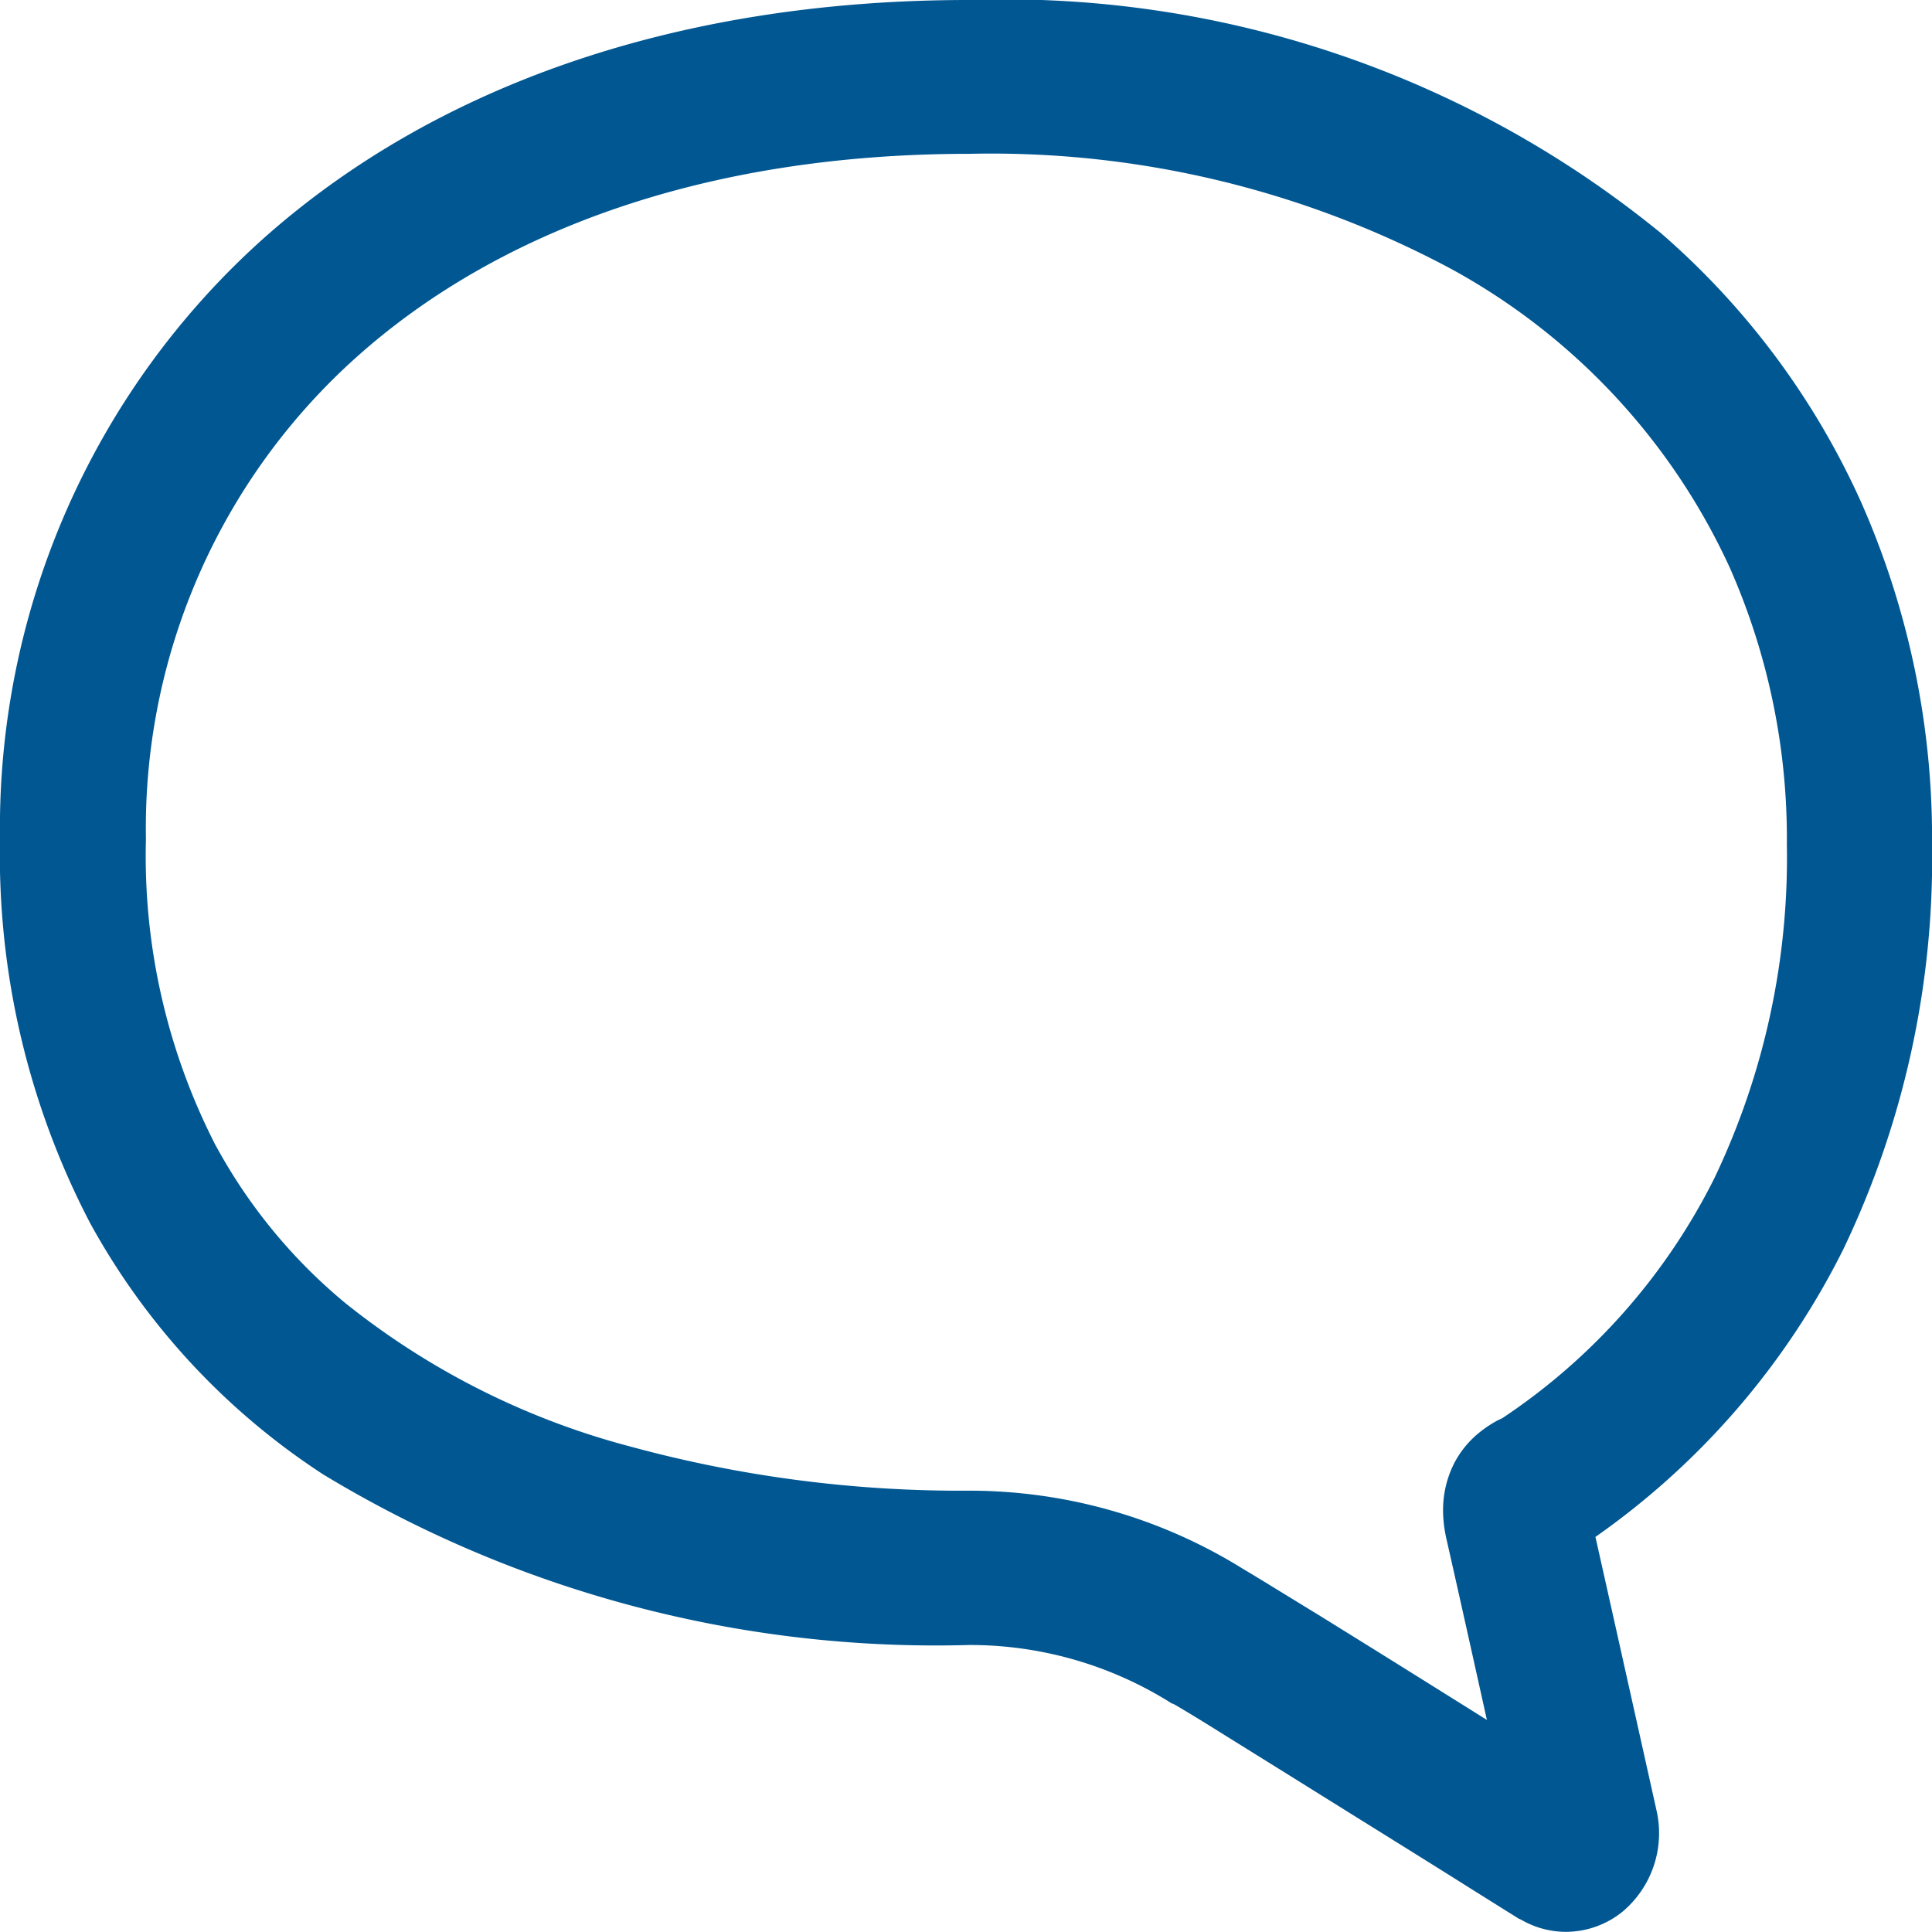 <svg xmlns="http://www.w3.org/2000/svg" width="34.729" height="34.729" viewBox="0 0 34.729 34.729">
  <g id="吹き出しのアイコン12" transform="translate(0 0)">
    <path id="パス_3771" data-name="パス 3771" d="M4.712,18.189c3.041-2.72,7.39-4.309,12.707-4.308A18.638,18.638,0,0,1,29.854,18.07a13.994,13.994,0,0,1,3.6,4.836,14.937,14.937,0,0,1,1.276,6.146,16.261,16.261,0,0,1-1.595,7.285,13.861,13.861,0,0,1-4.456,5.171c.455,2.027,1.1,4.925,1.1,4.926a1.843,1.843,0,0,1-.612,1.81l0,0h0a1.624,1.624,0,0,1-1.017.363,1.6,1.6,0,0,1-.792-.21l-.025-.013L27.3,48.37l-.872-.546c-.792-.5-2-1.248-3.072-1.918-.537-.335-1.042-.648-1.446-.9s-.711-.438-.825-.5l-.006,0-.008,0a6.786,6.786,0,0,0-3.653-1.055A21.255,21.255,0,0,1,5.81,40.385a12.635,12.635,0,0,1-4.192-4.522A14.293,14.293,0,0,1,0,28.966,14.218,14.218,0,0,1,4.712,18.189Zm-.825,16.3a9.632,9.632,0,0,0,2.322,2.817,13.8,13.8,0,0,0,5.12,2.577,22.586,22.586,0,0,0,6.09.794,9.313,9.313,0,0,1,4.935,1.412h0c.213.125.687.418,1.312.8.9.556,2.077,1.292,3.062,1.909-.24-1.083-.519-2.336-.728-3.257h0a2.328,2.328,0,0,1-.06-.51,1.86,1.86,0,0,1,.209-.864,1.739,1.739,0,0,1,.369-.472,2.108,2.108,0,0,1,.4-.28L27,39.376l.009-.005a11.181,11.181,0,0,0,3.811-4.317,13.372,13.372,0,0,0,1.3-6,12.036,12.036,0,0,0-1.023-4.962,11.654,11.654,0,0,0-5-5.371,17.519,17.519,0,0,0-8.669-2.075c-4.835,0-8.542,1.437-11.019,3.654a11.365,11.365,0,0,0-3.786,8.668A11.4,11.4,0,0,0,3.886,34.49Z" transform="translate(0 -13.881)" fill="#005792"/>
  </g>
</svg>
